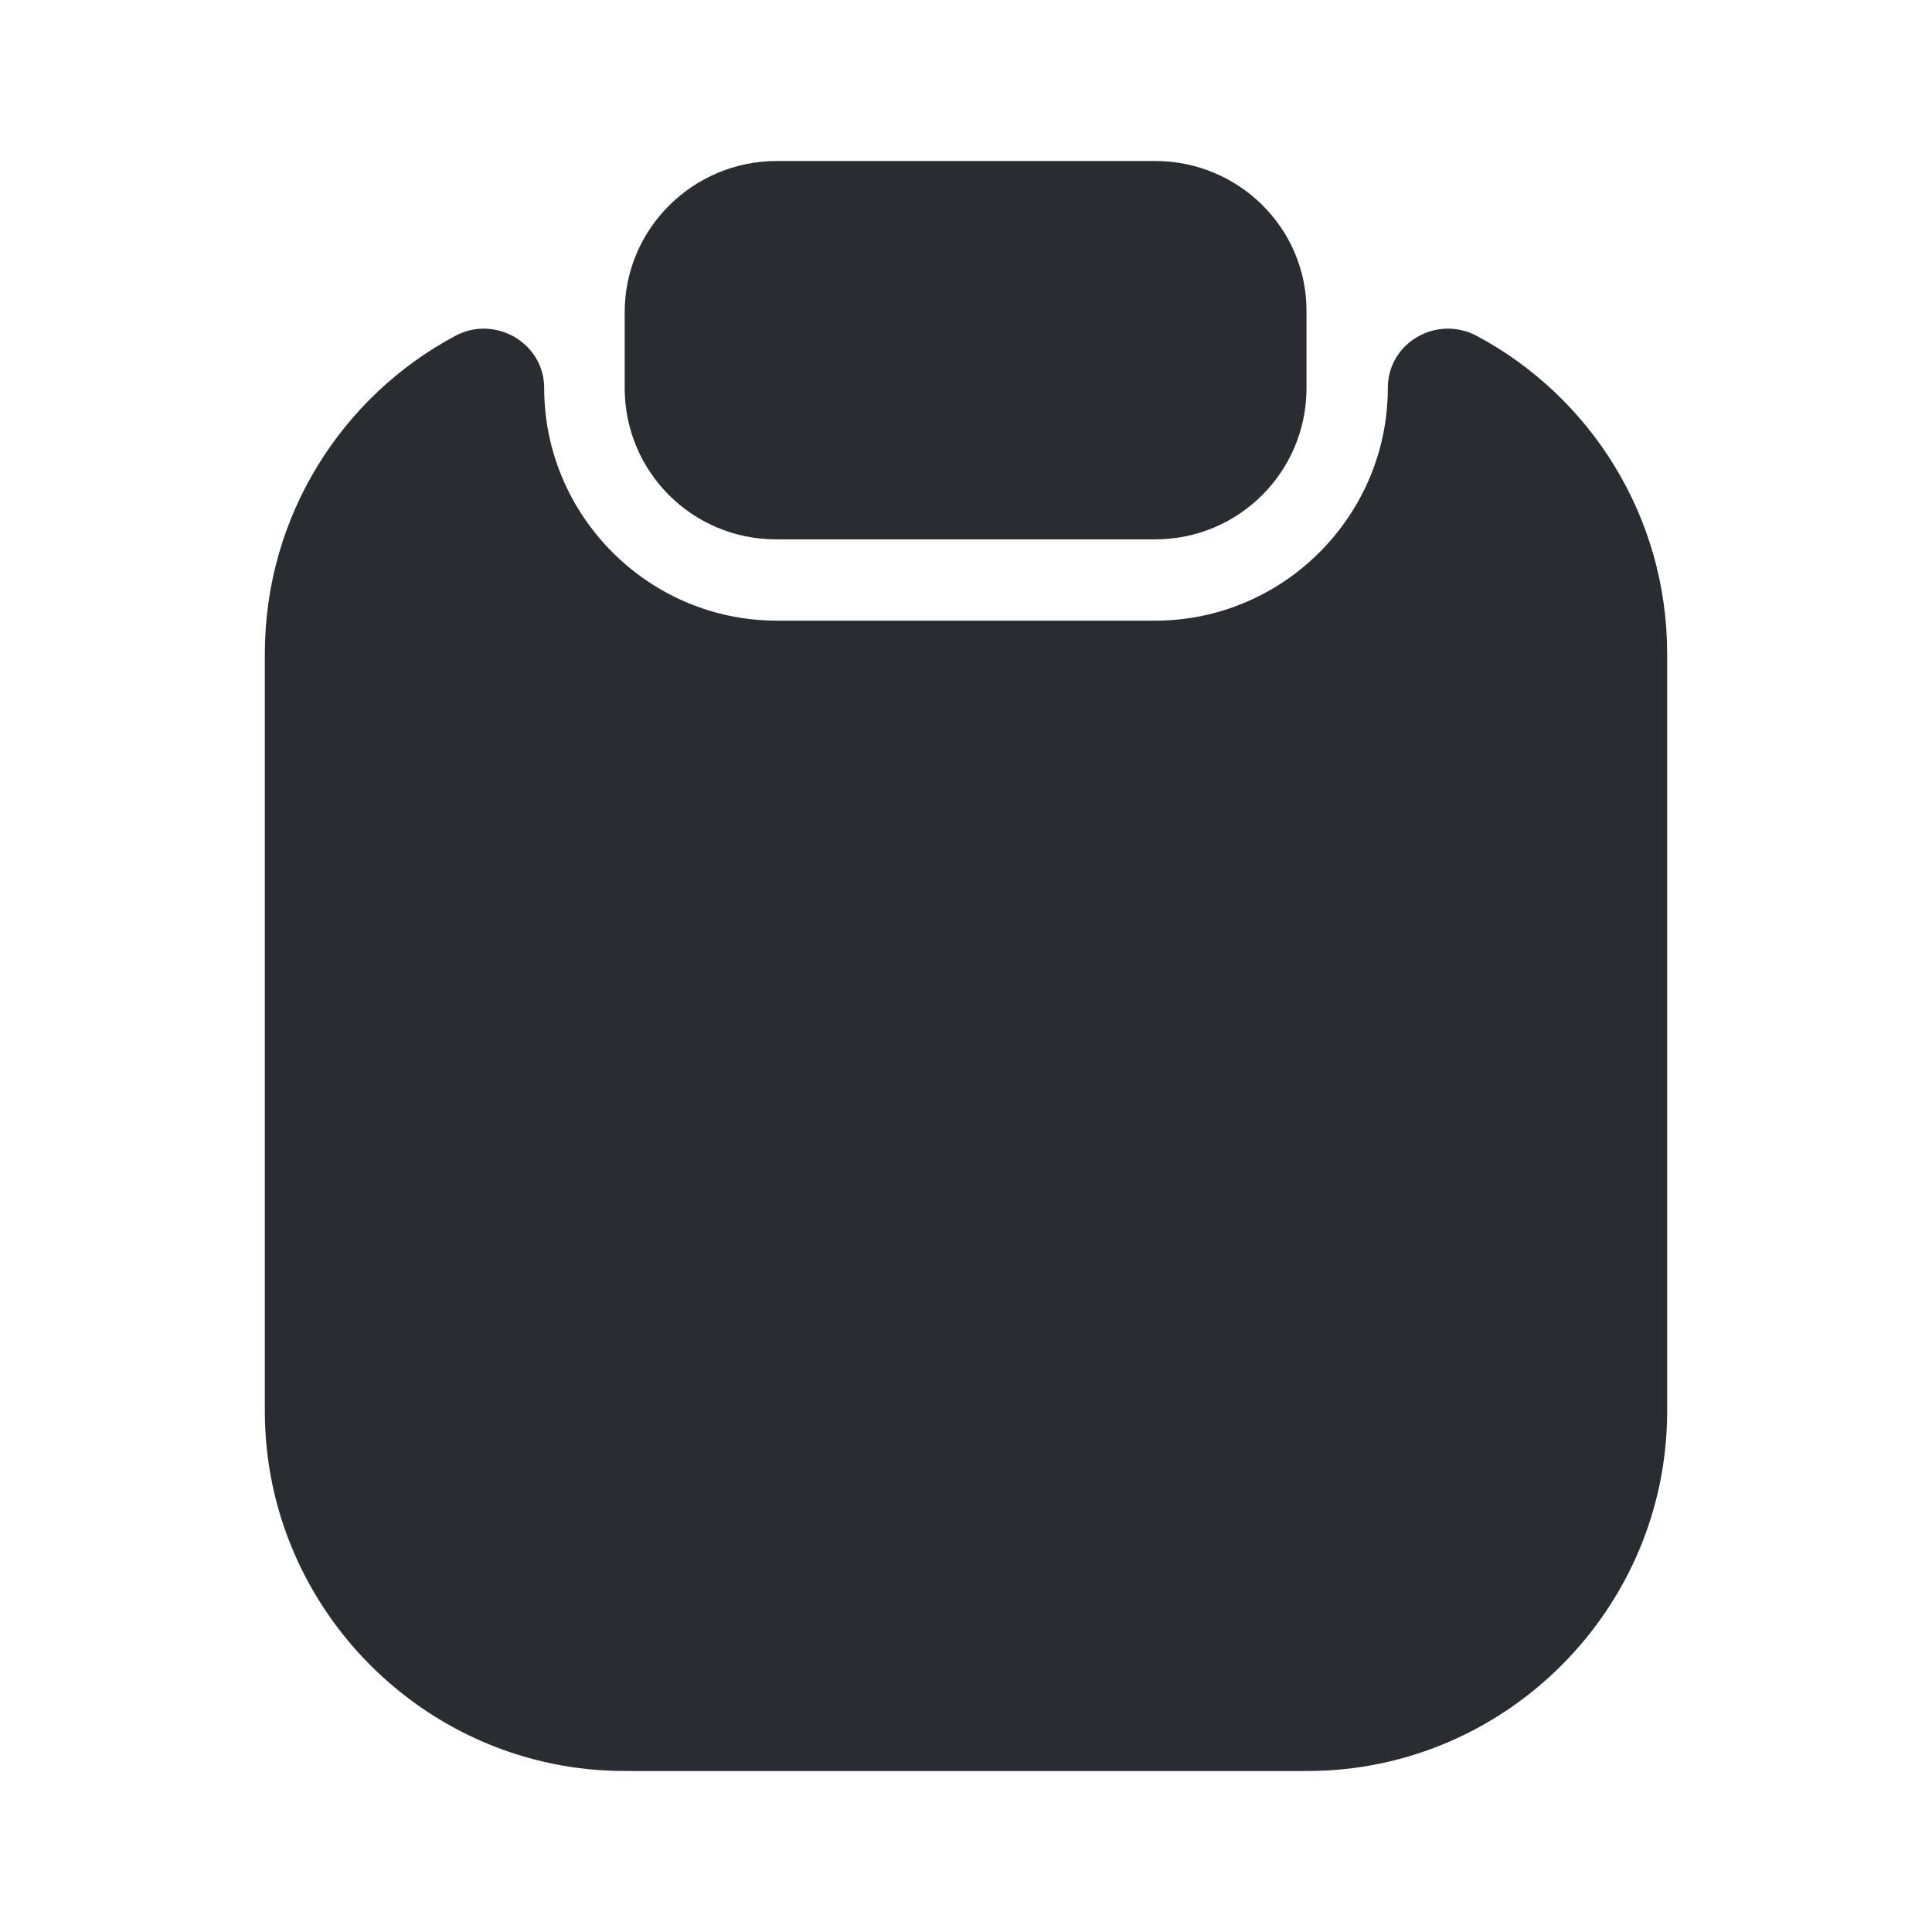 <svg width="24" height="24" viewBox="0 0 24 24" fill="none" xmlns="http://www.w3.org/2000/svg">
<path d="M20.71 8.12V17.53C20.71 19.99 18.7 22 16.24 22H7.76C5.3 22 3.29 19.99 3.29 17.53V8.12C3.29 6.41 4.25 4.92 5.66 4.17C6.15 3.91 6.76 4.26 6.76 4.82C6.76 6.41 8.06 7.71 9.65 7.71H14.35C15.94 7.71 17.24 6.41 17.24 4.82C17.24 4.26 17.84 3.91 18.34 4.17C19.75 4.92 20.71 6.41 20.71 8.12Z" fill="#292D32"/>
<path d="M14.35 2H9.65C8.61 2 7.76 2.84 7.76 3.88V4.82C7.76 5.86 8.6 6.7 9.64 6.7H14.35C15.39 6.7 16.23 5.86 16.23 4.82V3.88C16.24 2.84 15.39 2 14.35 2Z" fill="#292D32"/>
</svg>
